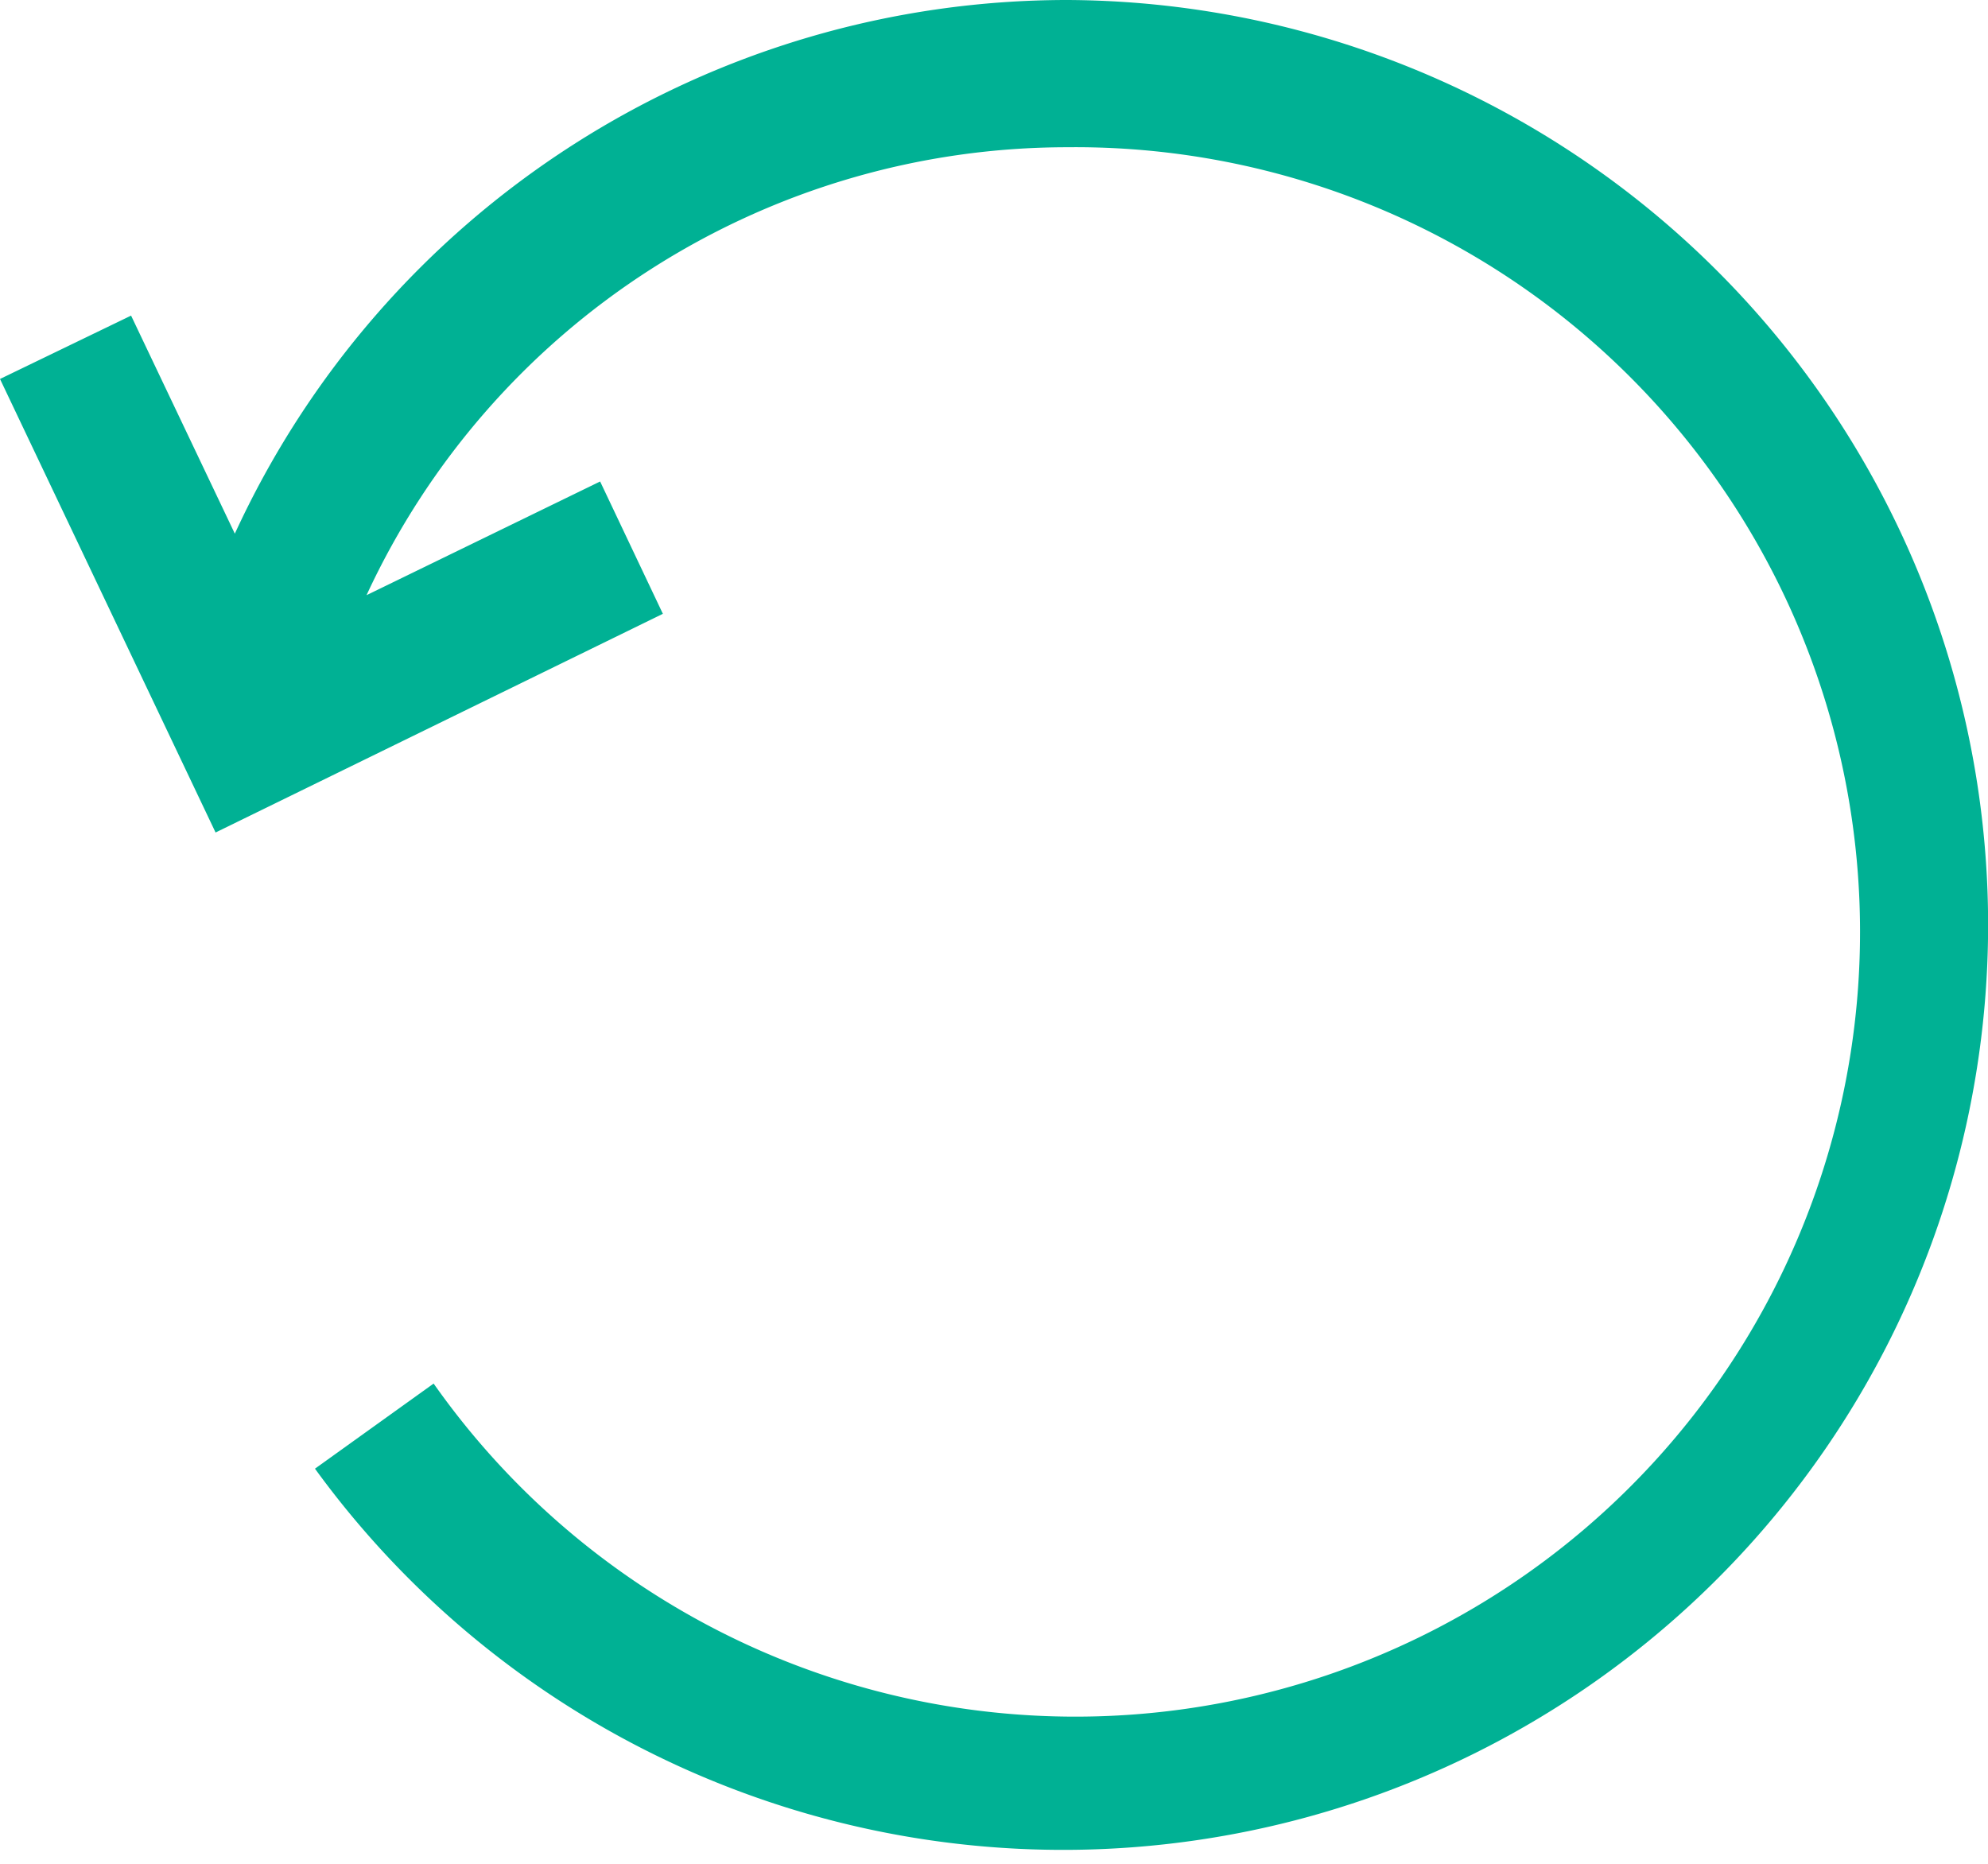 <svg xmlns="http://www.w3.org/2000/svg" width="32" height="30" viewBox="0 0 32 30">
<defs>
    <style>
      .cls-1 {
        fill: #00b194;
        fill-rule: evenodd;
      }
    </style>
  </defs>
  <path class="cls-1" d="M1359.18,2189a14.748,14.748,0,0,0-13.4,8.59l-1.67-3.51-2.11,1.02,3.47,7.3,7.2-3.52-1.01-2.13-3.76,1.83a12.431,12.431,0,0,1,11.28-7.21,12.631,12.631,0,1,1-10.2,19.9l-1.91,1.37A14.888,14.888,0,1,0,1359.18,2189Z" transform="translate(-1342 -2189)"/>
</svg>

